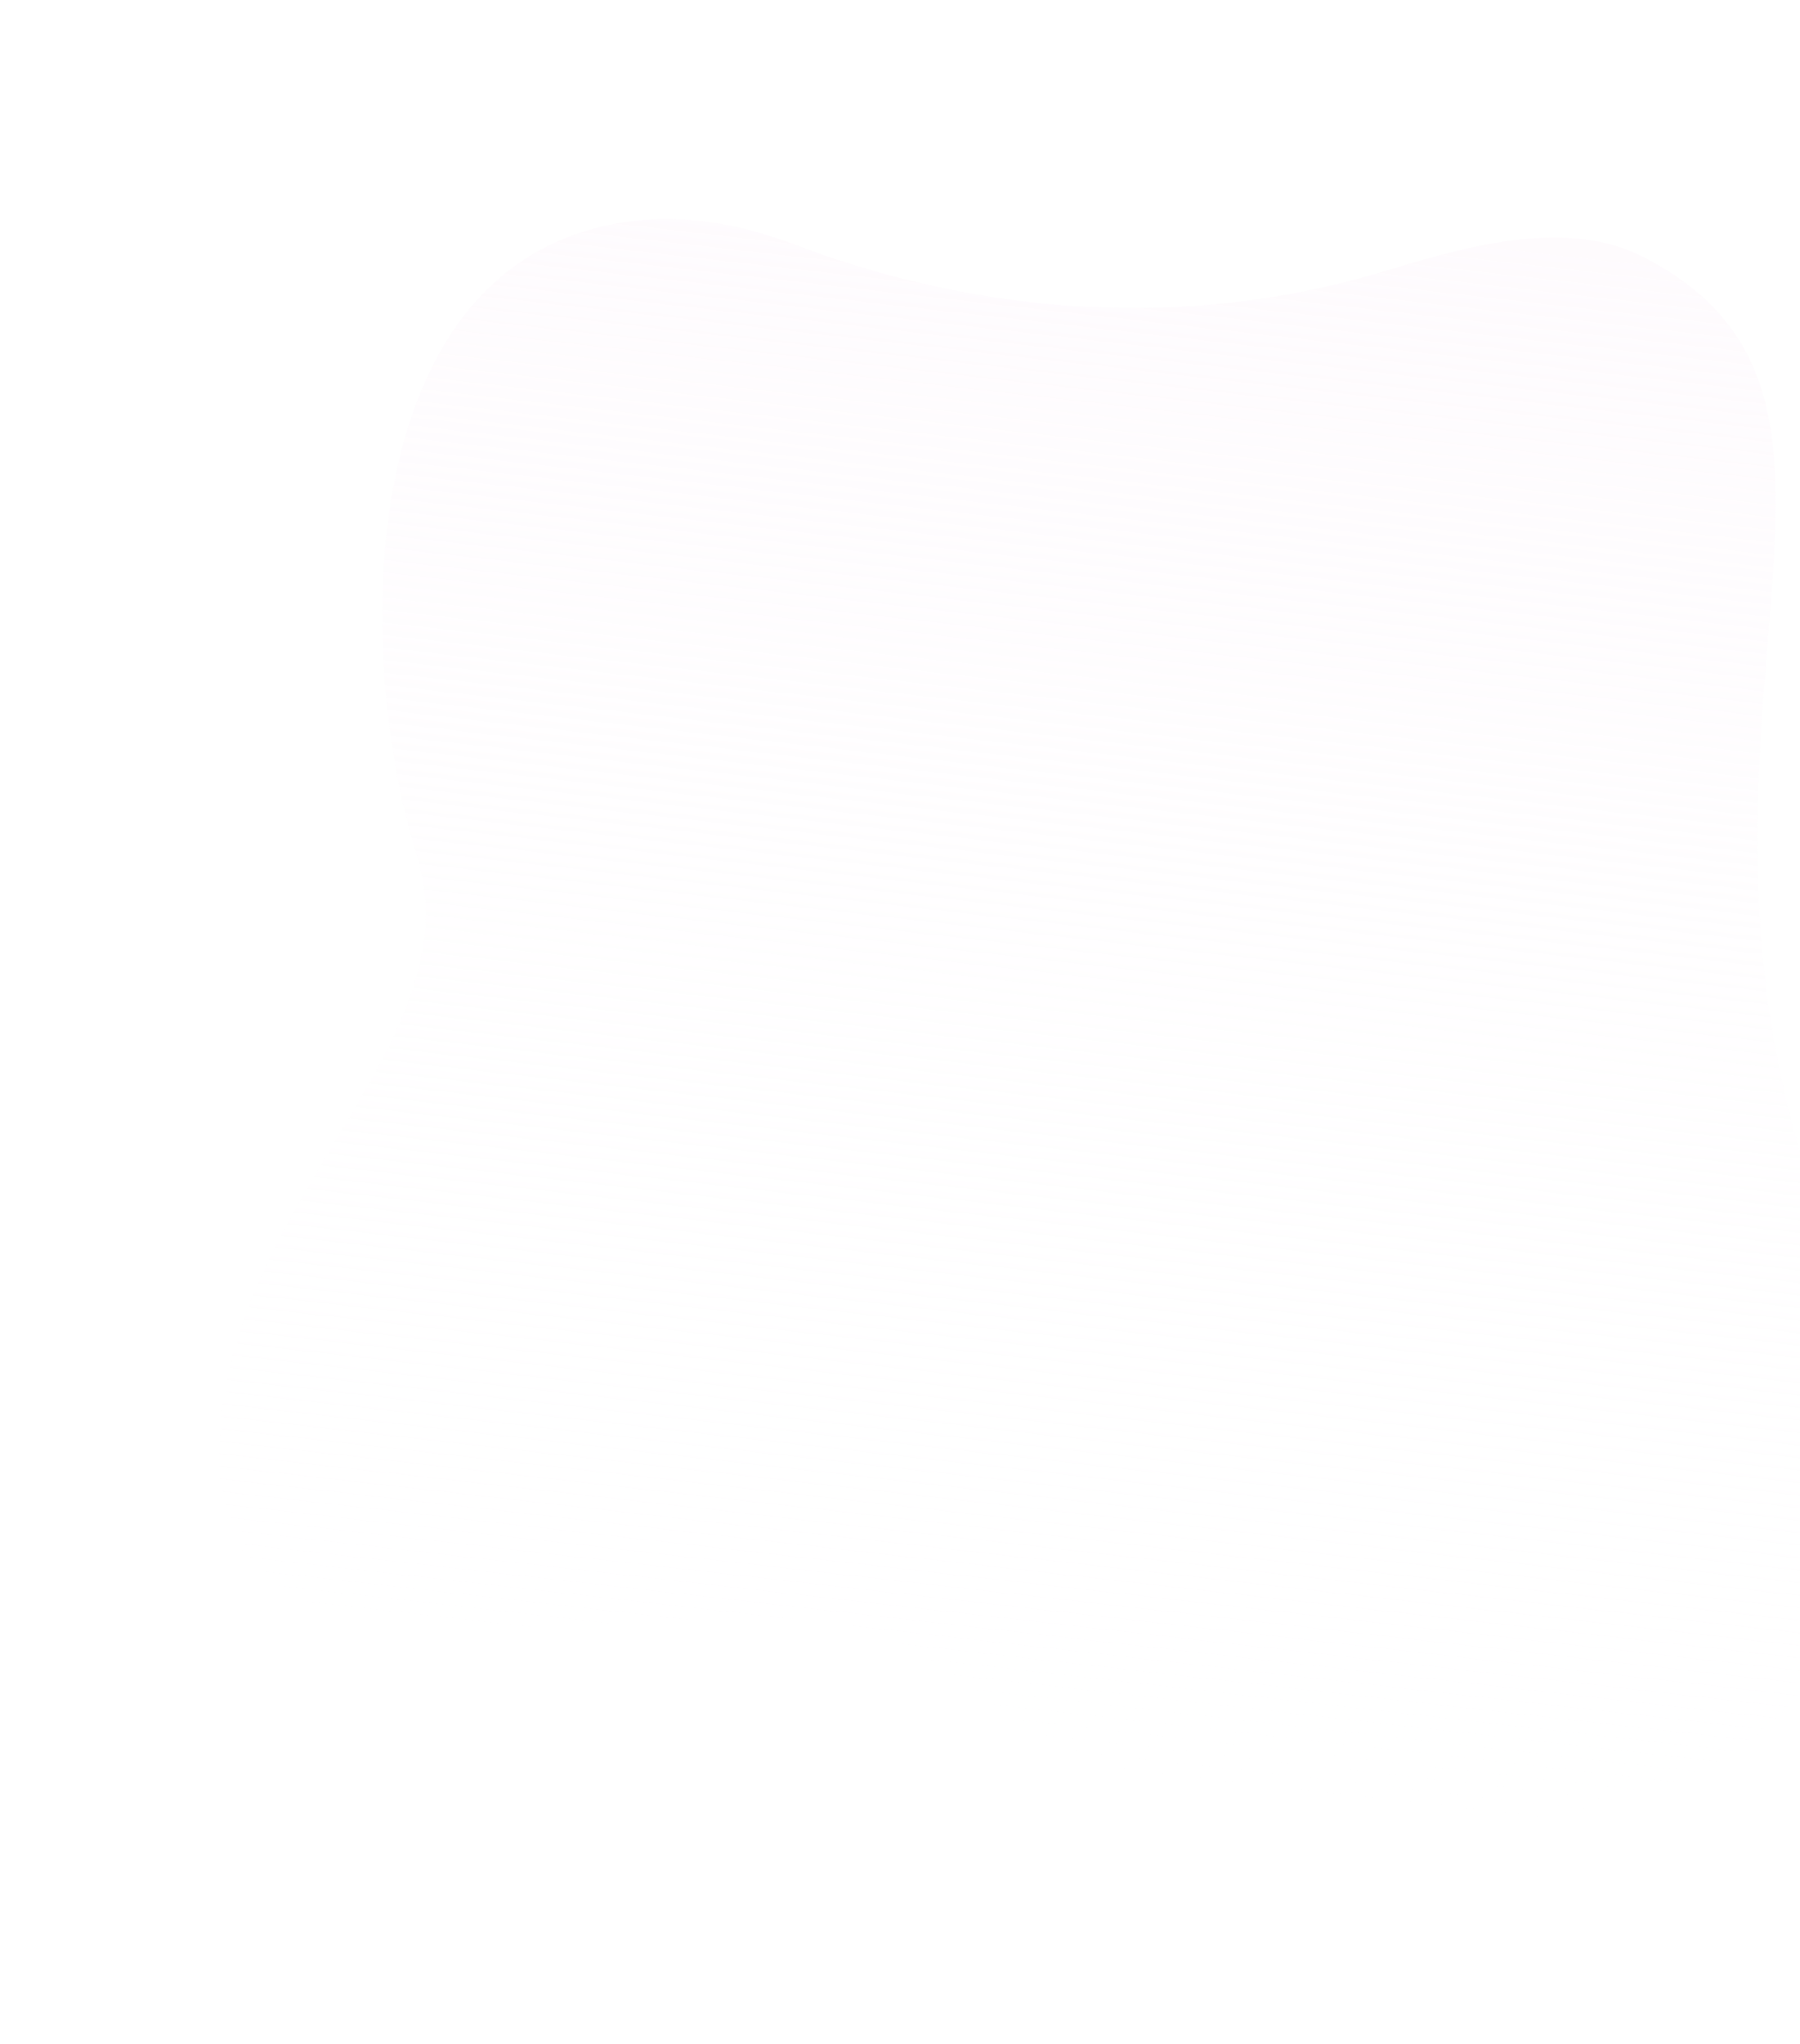 <svg width="822" height="933" viewBox="0 0 822 933" fill="none" xmlns="http://www.w3.org/2000/svg">
<g opacity="0.5" filter="url(#filter0_f_32_126)">
<path d="M629.707 124.554C542.308 150.46 448.2 144.141 362.709 111.556C334.14 100.664 303.196 96.019 272.27 104.049C160.98 132.943 162.654 301.378 190.233 390.276C217.813 479.174 96.394 551.546 100.082 670.545C103.753 789.544 308.107 721.079 393.724 743.312C443.18 756.149 478.01 827.602 634.636 832.733C791.262 837.845 906.347 770.569 829.6 549.656C752.87 328.743 877.365 181.371 749.83 117.011C712.553 98.198 662.899 114.725 629.707 124.554Z" fill="url(#paint0_linear_32_126)"/>
</g>
<defs>
<filter id="filter0_f_32_126" x="0" y="0" width="954" height="933" filterUnits="userSpaceOnUse" color-interpolation-filters="sRGB">
<feFlood flood-opacity="0" result="BackgroundImageFix"/>
<feBlend mode="normal" in="SourceGraphic" in2="BackgroundImageFix" result="shape"/>
<feGaussianBlur stdDeviation="50" result="effect1_foregroundBlur_32_126"/>
</filter>
<linearGradient id="paint0_linear_32_126" x1="460.696" y1="814.567" x2="543.003" y2="88.772" gradientUnits="userSpaceOnUse">
<stop stop-color="white" stop-opacity="0"/>
<stop offset="0.99" stop-color="#FDF7FC"/>
</linearGradient>
</defs>
</svg>
